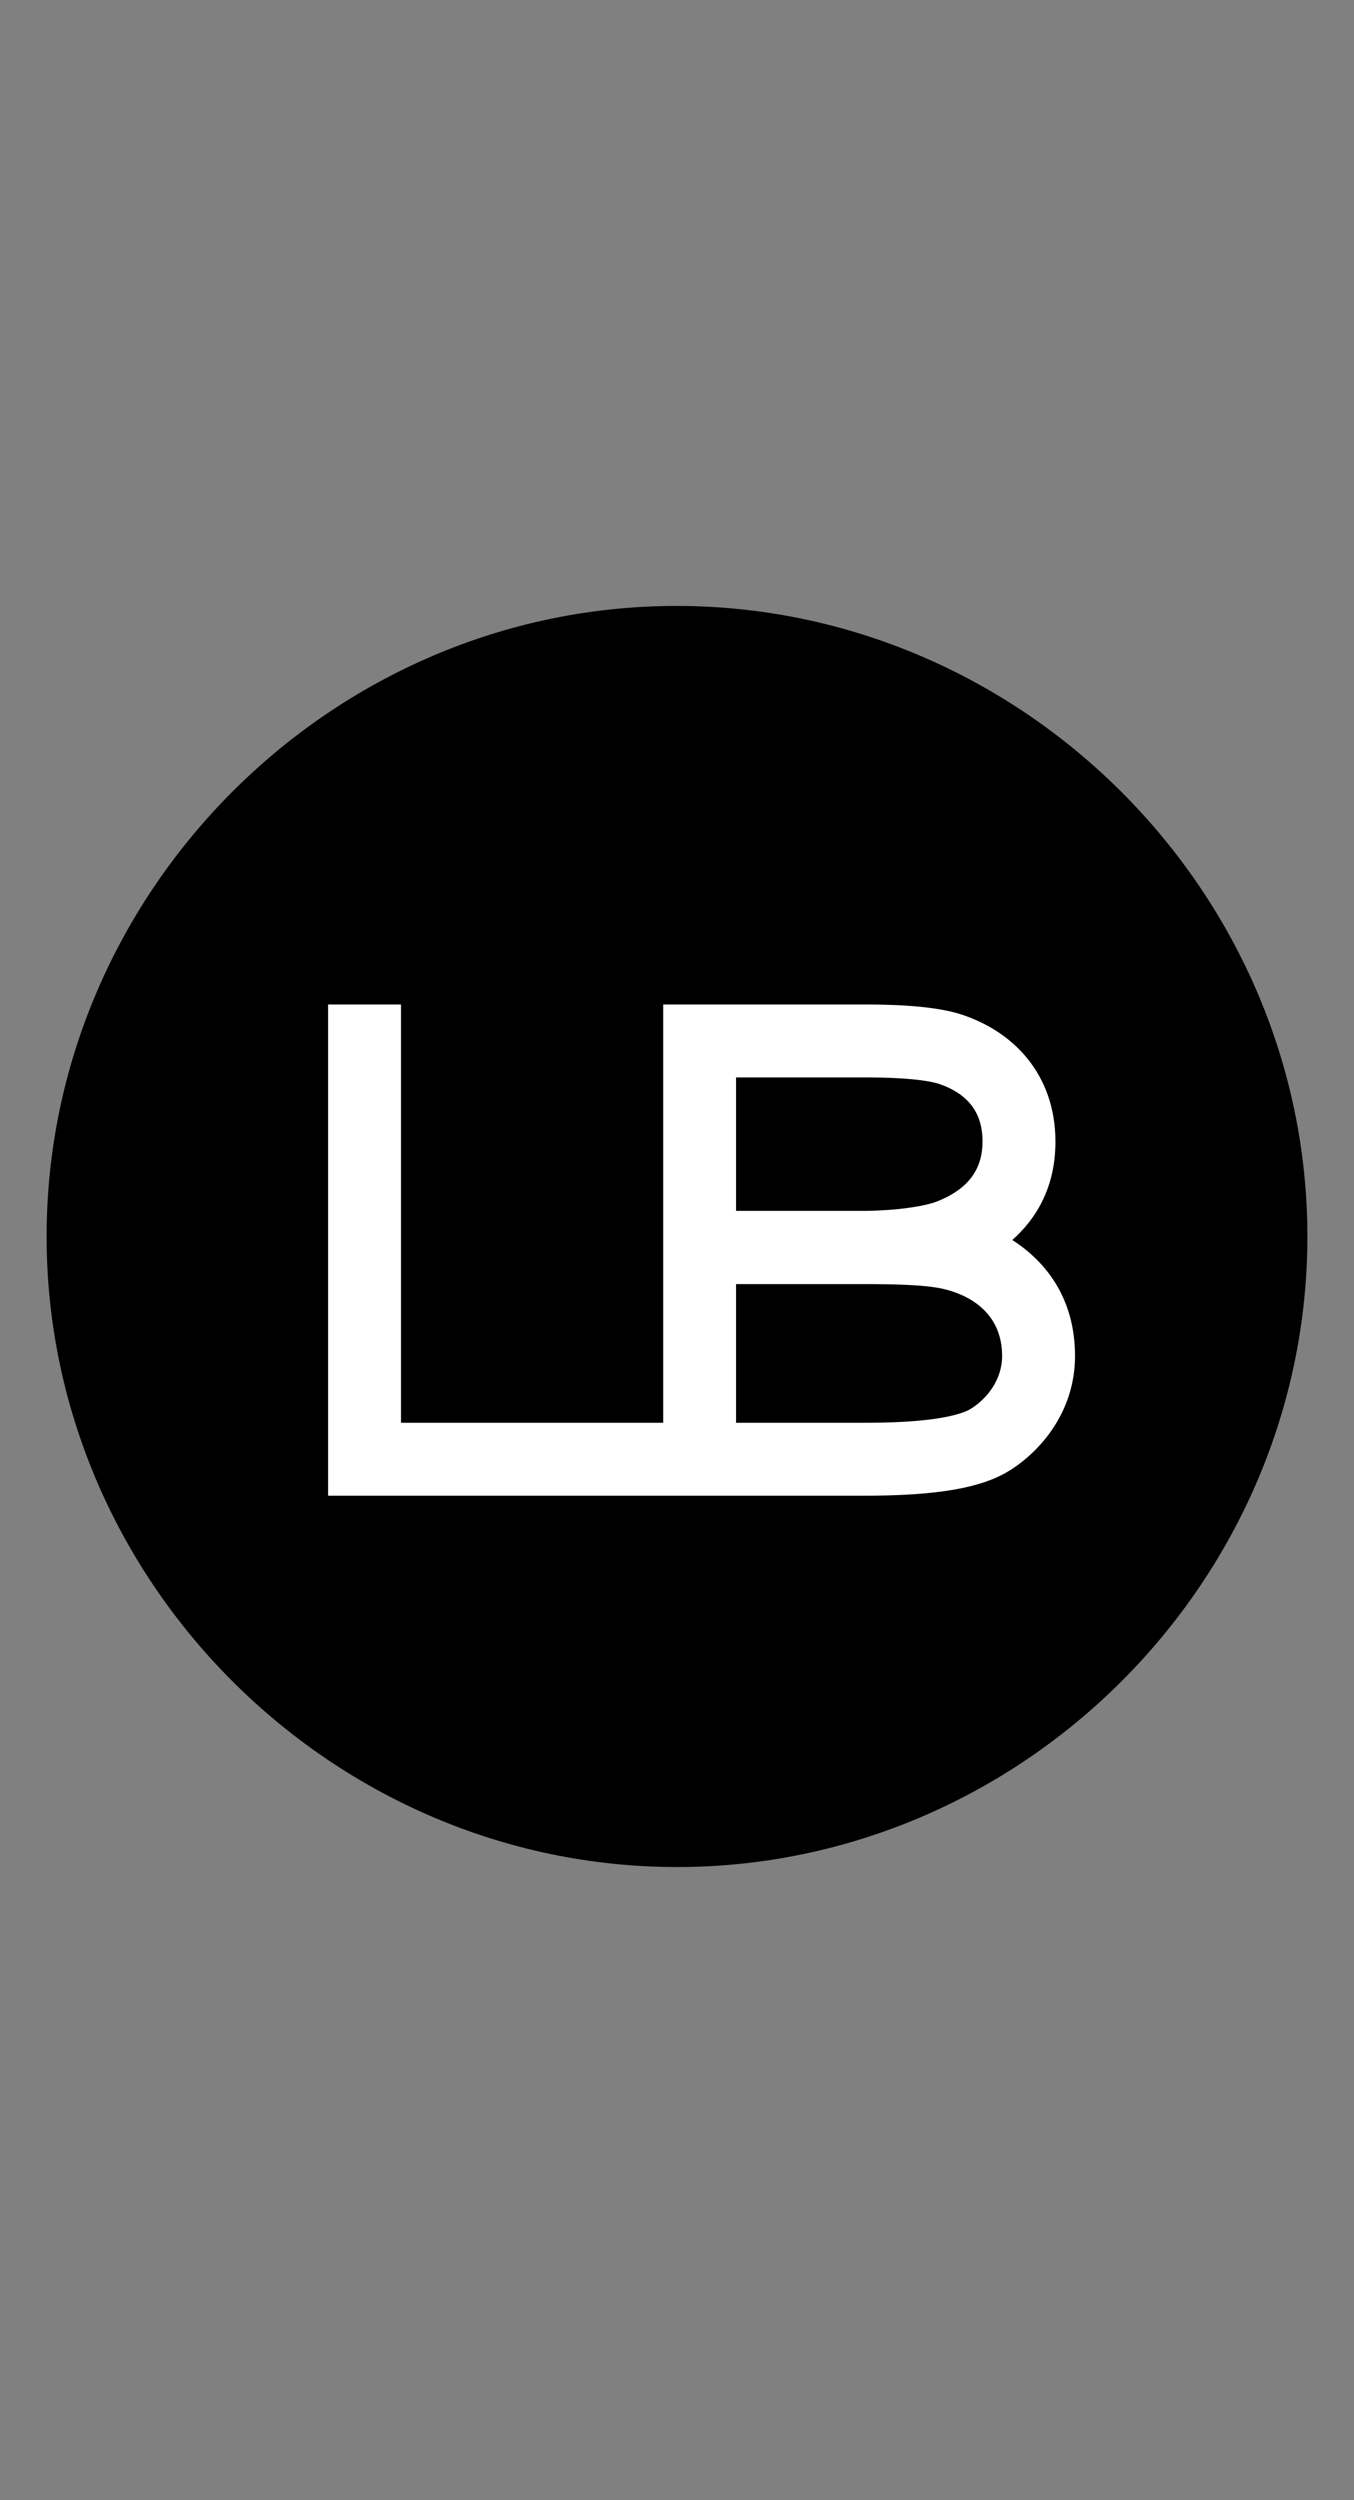 <svg width="26" height="48" viewBox="0 0 26 48" fill="none" xmlns="http://www.w3.org/2000/svg">
<rect x="0" y="0" width="26" height="48" fill="#808080" stroke="none"/>
<path d="M13 35.844C19.621 35.844 25.105 30.372 25.105 23.739C25.105 17.118 19.621 11.633 12.988 11.633C6.367 11.633 0.895 17.118 0.895 23.739C0.895 30.372 6.379 35.844 13 35.844Z" fill="black"/>
<path fill-rule="evenodd" clip-rule="evenodd" d="M12.735 19.285H16.602C16.742 19.285 17.056 19.285 17.4 19.307C17.727 19.328 18.156 19.372 18.492 19.487C18.93 19.636 19.376 19.895 19.715 20.306C20.062 20.727 20.267 21.269 20.267 21.918C20.267 22.814 19.882 23.413 19.438 23.806C20.085 24.221 20.643 24.927 20.643 26.034C20.643 27.097 19.985 27.861 19.38 28.236C19.024 28.457 18.567 28.567 18.124 28.629C17.665 28.693 17.142 28.715 16.6 28.715H6.3V19.285H7.7V27.315H12.735V19.285ZM14.134 24.653V27.315H16.6C17.111 27.315 17.563 27.294 17.931 27.242C18.315 27.189 18.537 27.112 18.642 27.047C18.96 26.849 19.243 26.482 19.243 26.034C19.243 25.272 18.711 24.884 18.109 24.744C17.748 24.66 17.077 24.653 16.6 24.653H14.134ZM14.134 23.247V20.685H16.6C16.737 20.685 17.013 20.685 17.31 20.704C17.626 20.724 17.894 20.762 18.041 20.812C18.293 20.898 18.497 21.029 18.636 21.197C18.766 21.355 18.867 21.579 18.867 21.918C18.867 22.58 18.435 22.887 18.004 23.062C17.837 23.129 17.554 23.181 17.24 23.213C16.942 23.242 16.681 23.247 16.6 23.247H14.134Z" fill="white"/>
</svg>
